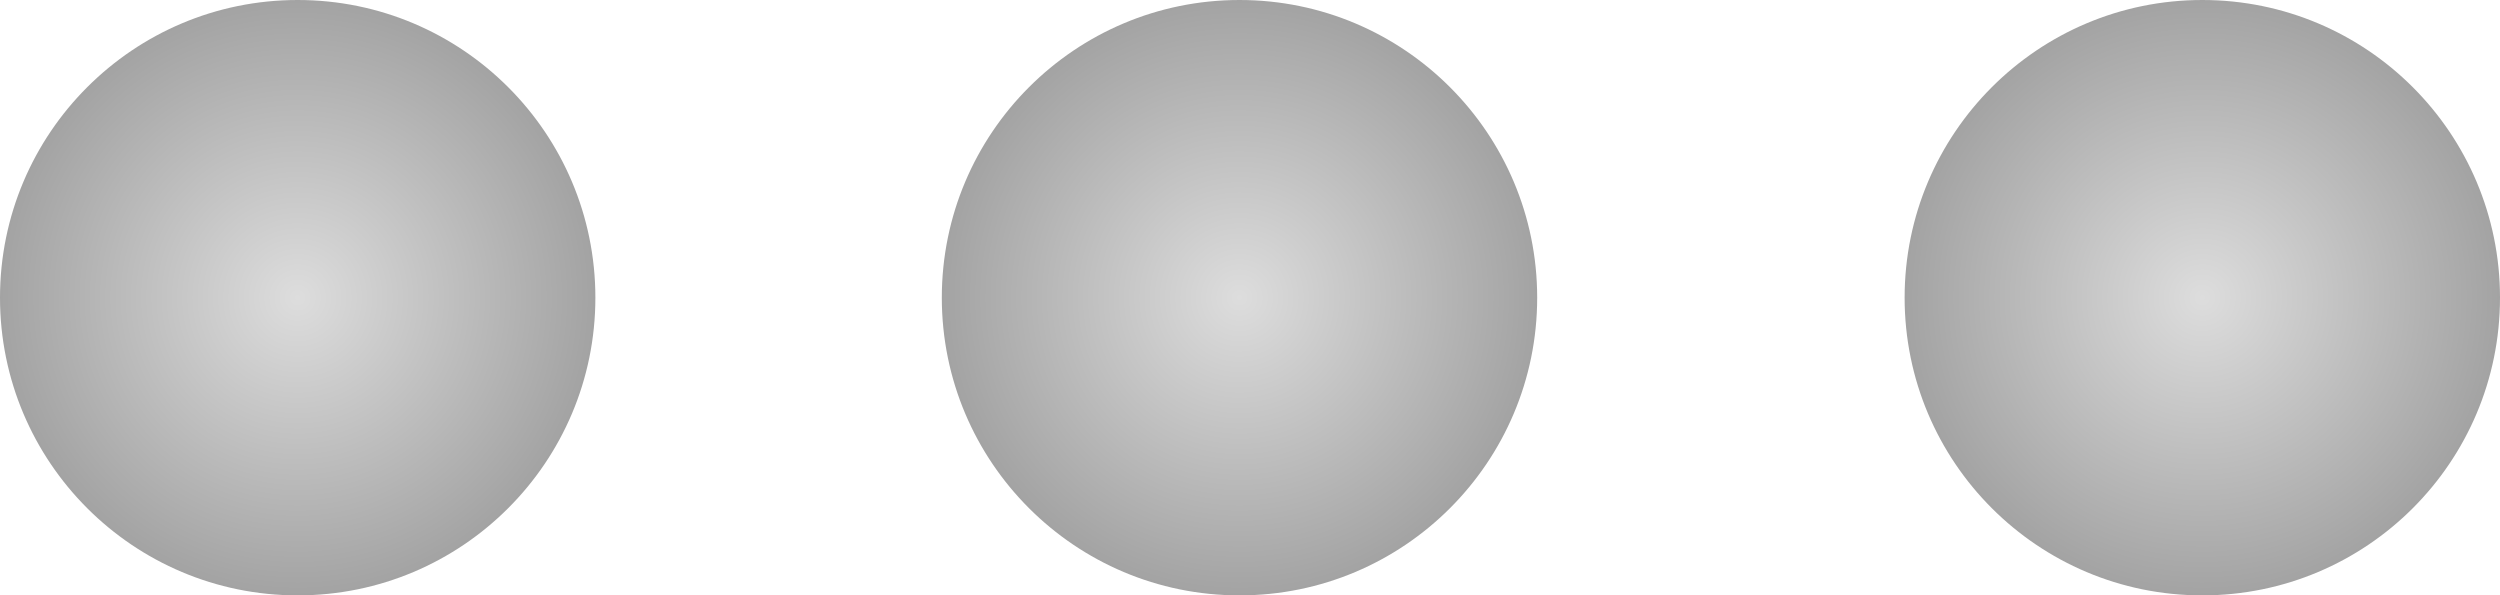<svg id="Layer_1" data-name="Layer 1" xmlns="http://www.w3.org/2000/svg" xmlns:xlink="http://www.w3.org/1999/xlink" viewBox="0 0 119 28.33"><defs><style>.cls-1{fill:url(#radial-gradient);}.cls-2{fill:url(#radial-gradient-2);}.cls-3{fill:url(#radial-gradient-3);}</style><radialGradient id="radial-gradient" cx="14.17" cy="14.17" r="14.17" gradientUnits="userSpaceOnUse"><stop offset="0" stop-color="#ddd"/><stop offset="1" stop-color="#a3a3a3"/></radialGradient><radialGradient id="radial-gradient-2" cx="59" cy="14.17" r="14.17" xlink:href="#radial-gradient"/><radialGradient id="radial-gradient-3" cx="104.83" cy="14.17" r="14.17" xlink:href="#radial-gradient"/></defs><title>dots</title><circle class="cls-1" cx="14.17" cy="14.17" r="14.17"/><circle class="cls-2" cx="59" cy="14.17" r="14.17"/><circle class="cls-3" cx="104.83" cy="14.17" r="14.17"/></svg>